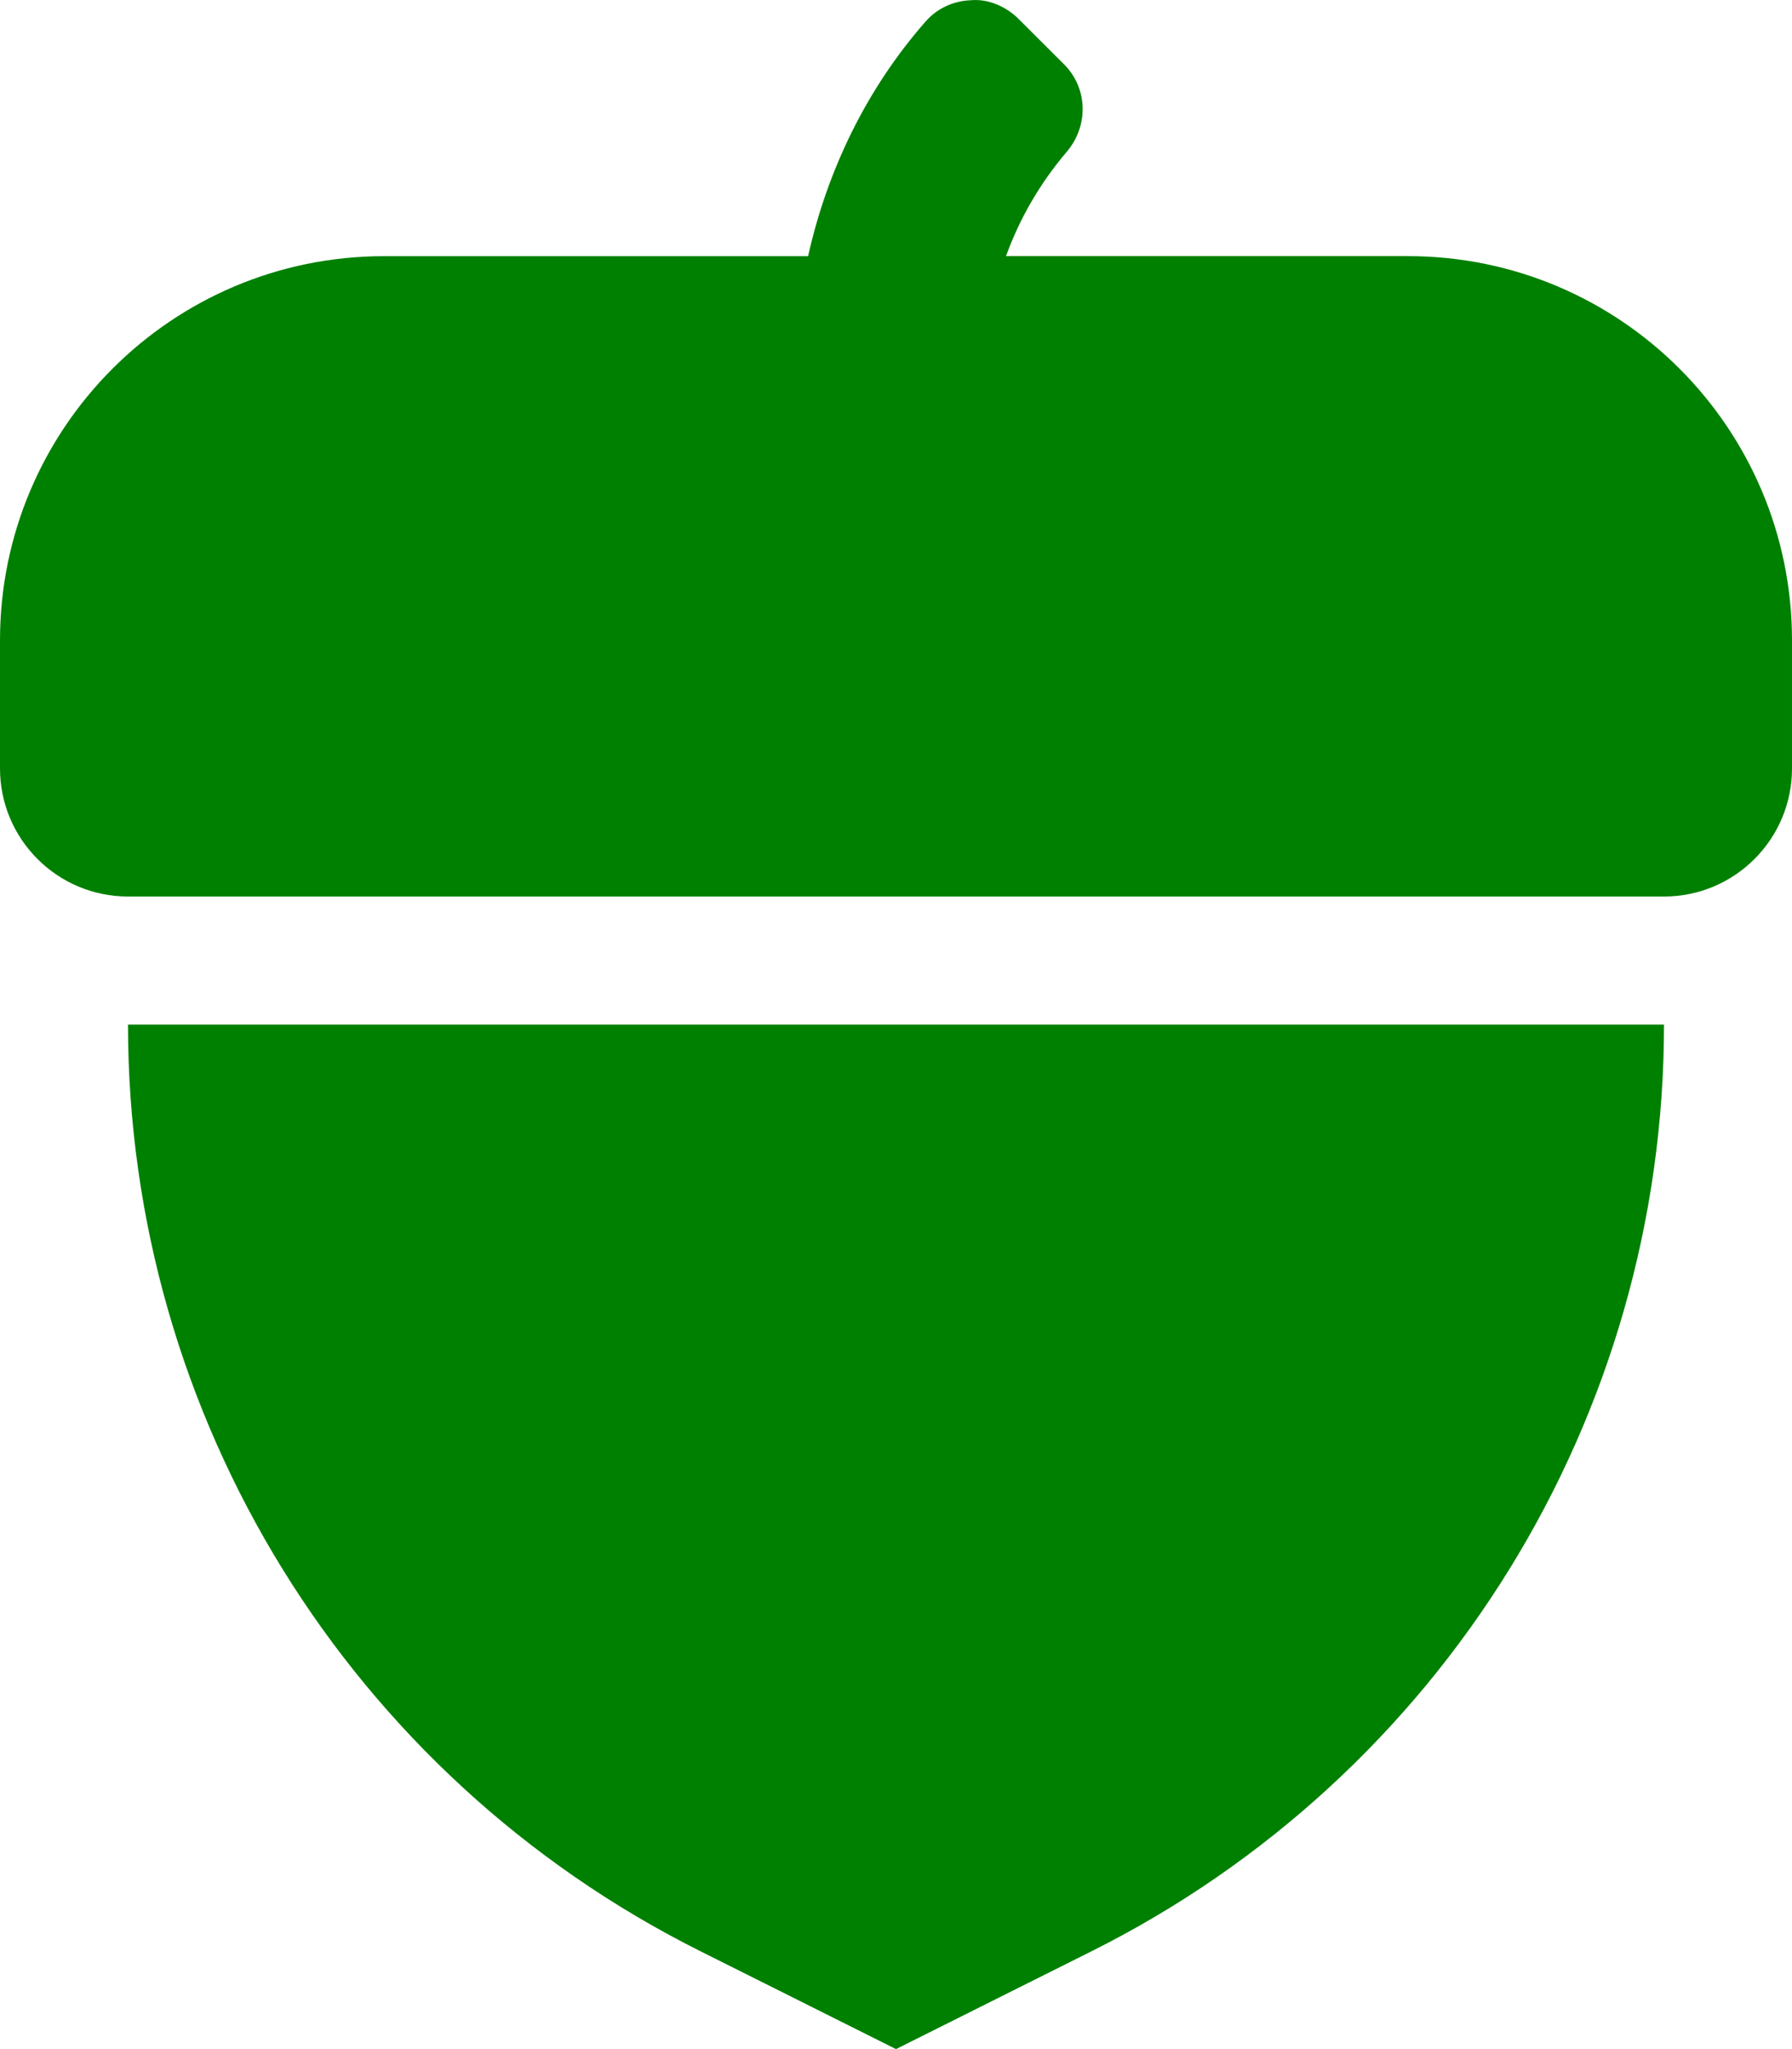 <svg xmlns="http://www.w3.org/2000/svg" viewBox="0 0 448 512">
    <style>
        .test {
        padding: 0;
        }
    </style>
    <path
        style="fill: green"
        d="M175.11 487.55L224 512l48.89-24.45C360.6 443.7 416 354.06 416 256H32c0 98.06 55.4 187.7 143.11 231.55zM352 64H251.5c3.4-9.4 8.47-18.18 15.16-26.04 5.56-6.52 5.31-15.91-.62-21.86L254.69 4.78c-3.12-3.16-7.72-5.14-11.97-4.72-4.38.14-8.5 2.08-11.31 5.3-14.75 16.8-24.55 37.06-29.39 58.65H96c-53.02 0-96 42.98-96 96v32c0 17.67 14.33 32 32 32h384c17.67 0 32-14.33 32-32v-32C448 106.98 405.02 64 352 64z"/>
</svg>
